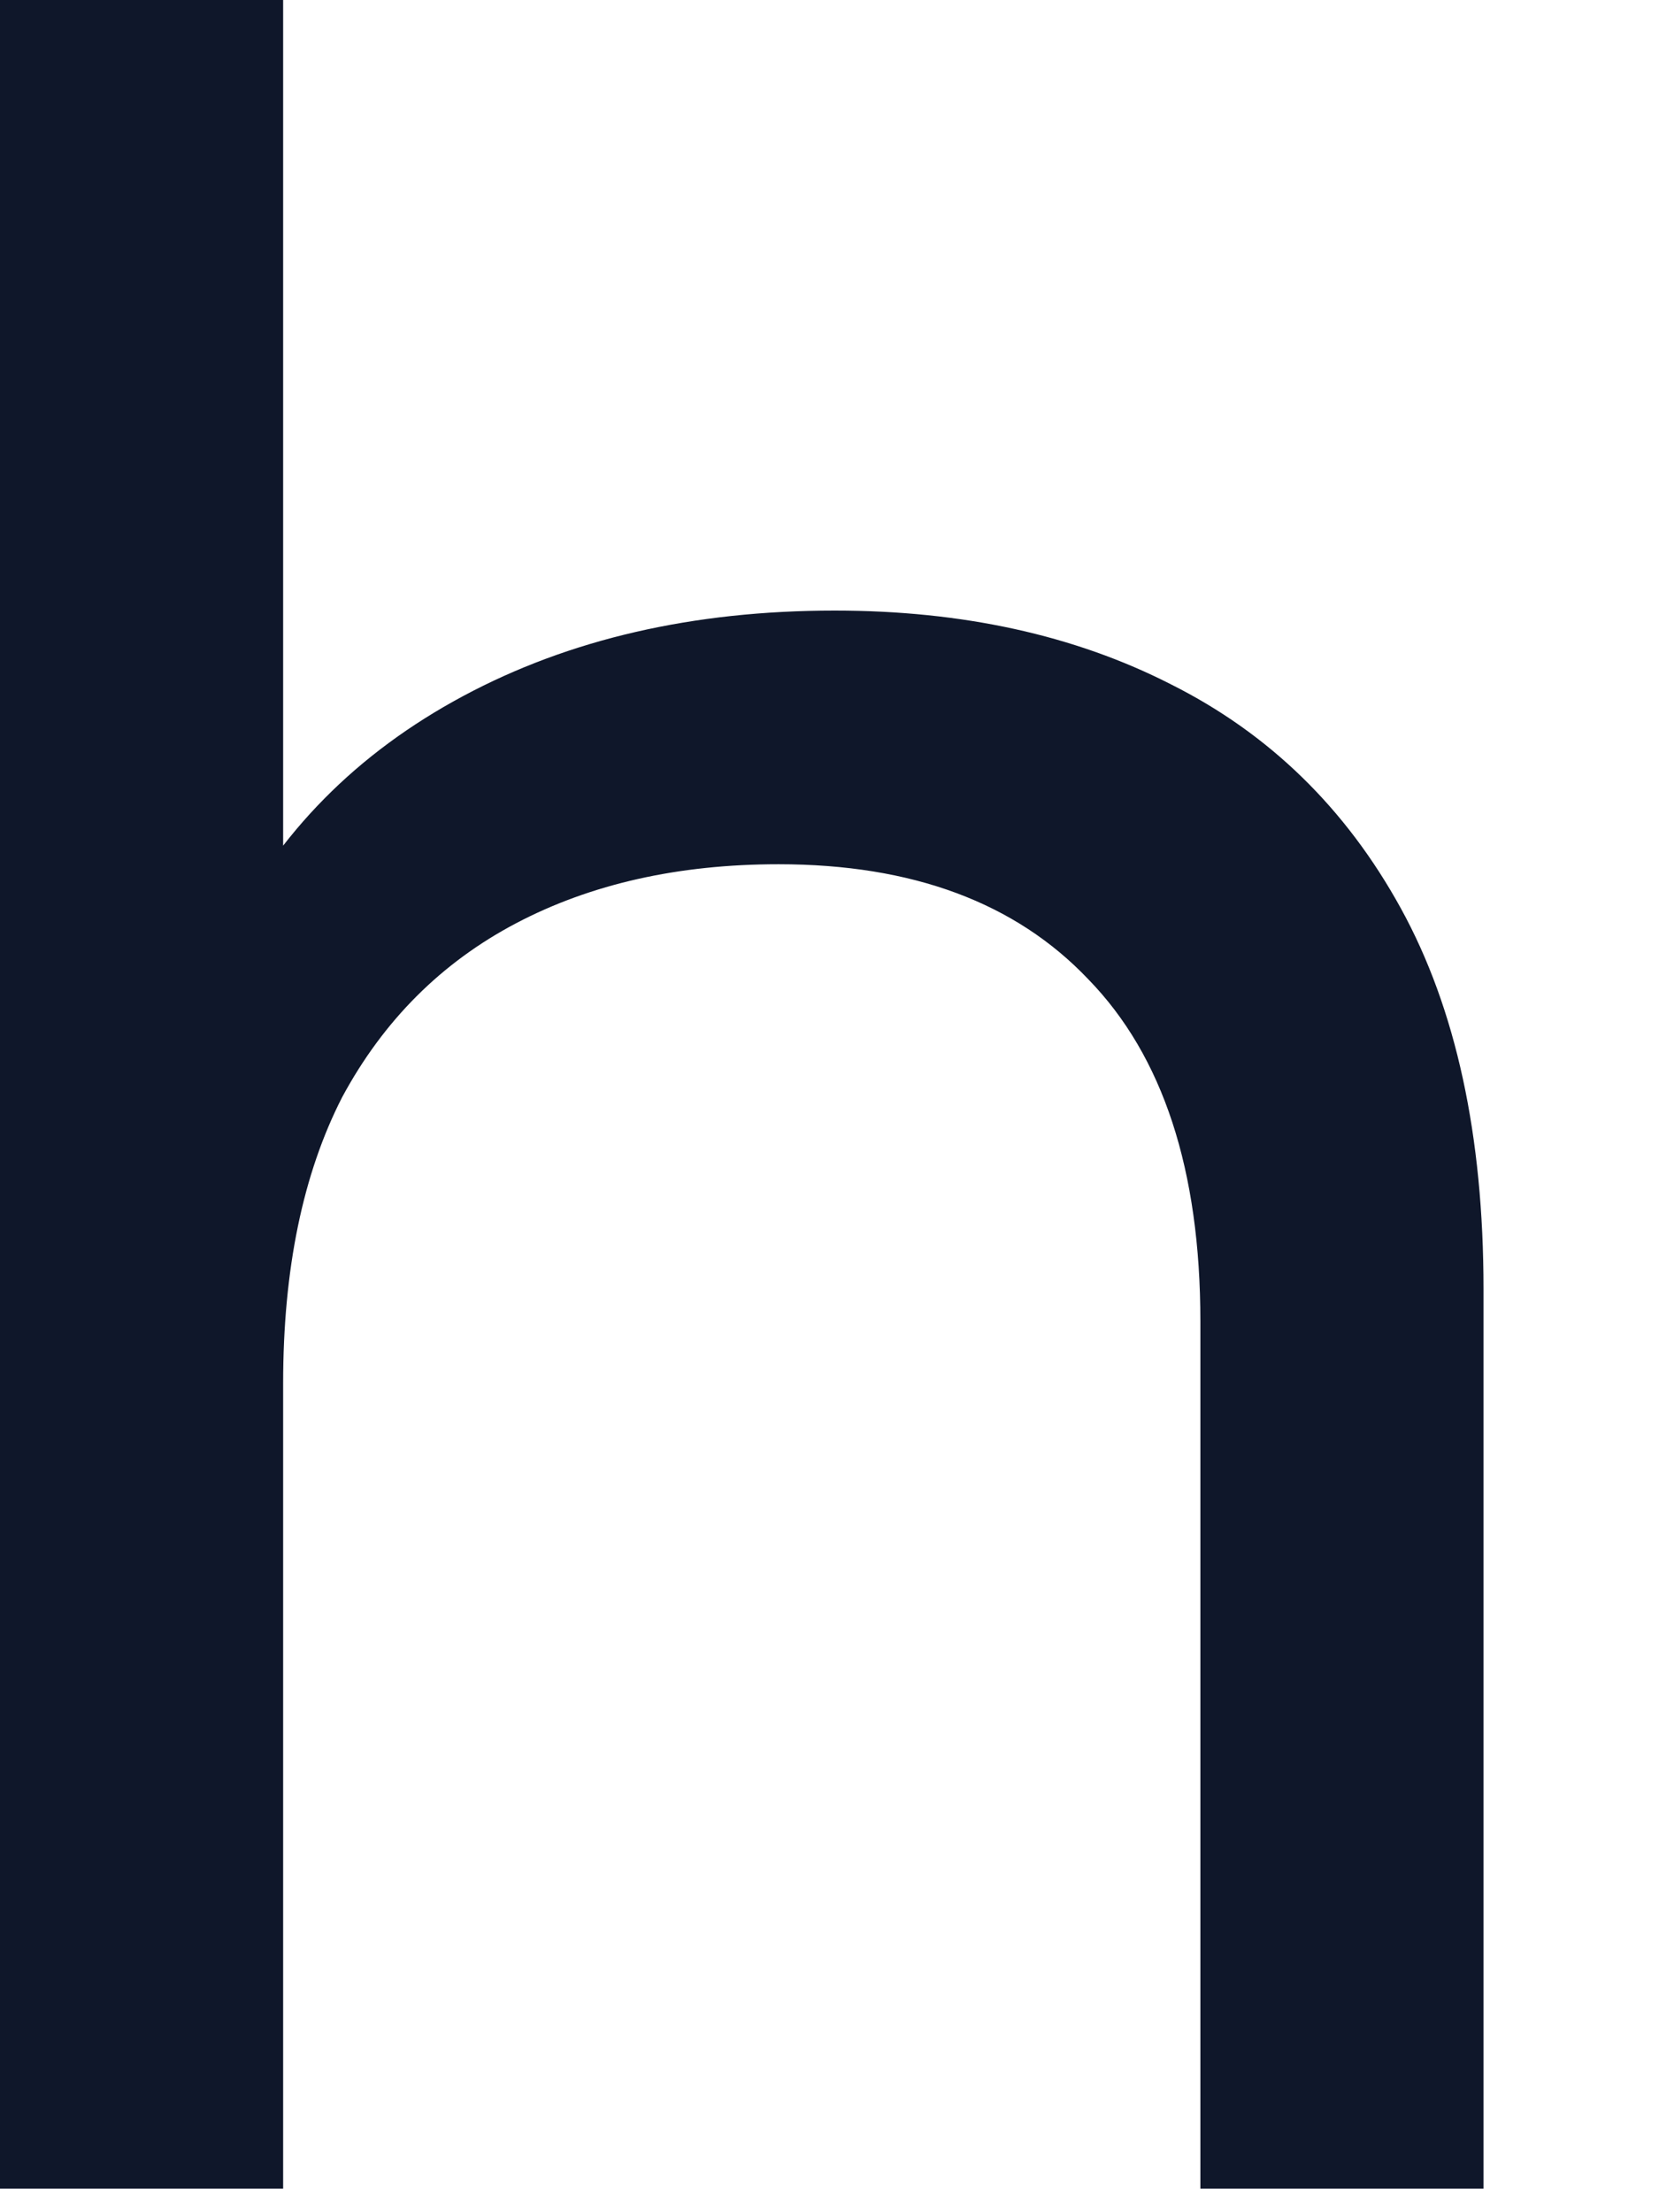 <svg width="9" height="12" viewBox="0 0 9 12" fill="none" xmlns="http://www.w3.org/2000/svg">
<path d="M4.528 3.312C5.221 3.312 5.829 3.445 6.352 3.712C6.885 3.979 7.301 4.384 7.6 4.928C7.899 5.472 8.048 6.16 8.048 6.992V11.872H6.512V7.168C6.512 6.347 6.309 5.728 5.904 5.312C5.509 4.896 4.949 4.688 4.224 4.688C3.68 4.688 3.205 4.795 2.8 5.008C2.395 5.221 2.08 5.536 1.856 5.952C1.643 6.368 1.536 6.885 1.536 7.504V11.872H0V0H1.536V5.68L1.232 5.072C1.509 4.517 1.936 4.085 2.512 3.776C3.088 3.467 3.76 3.312 4.528 3.312Z" fill="#0F172A"/>
</svg>